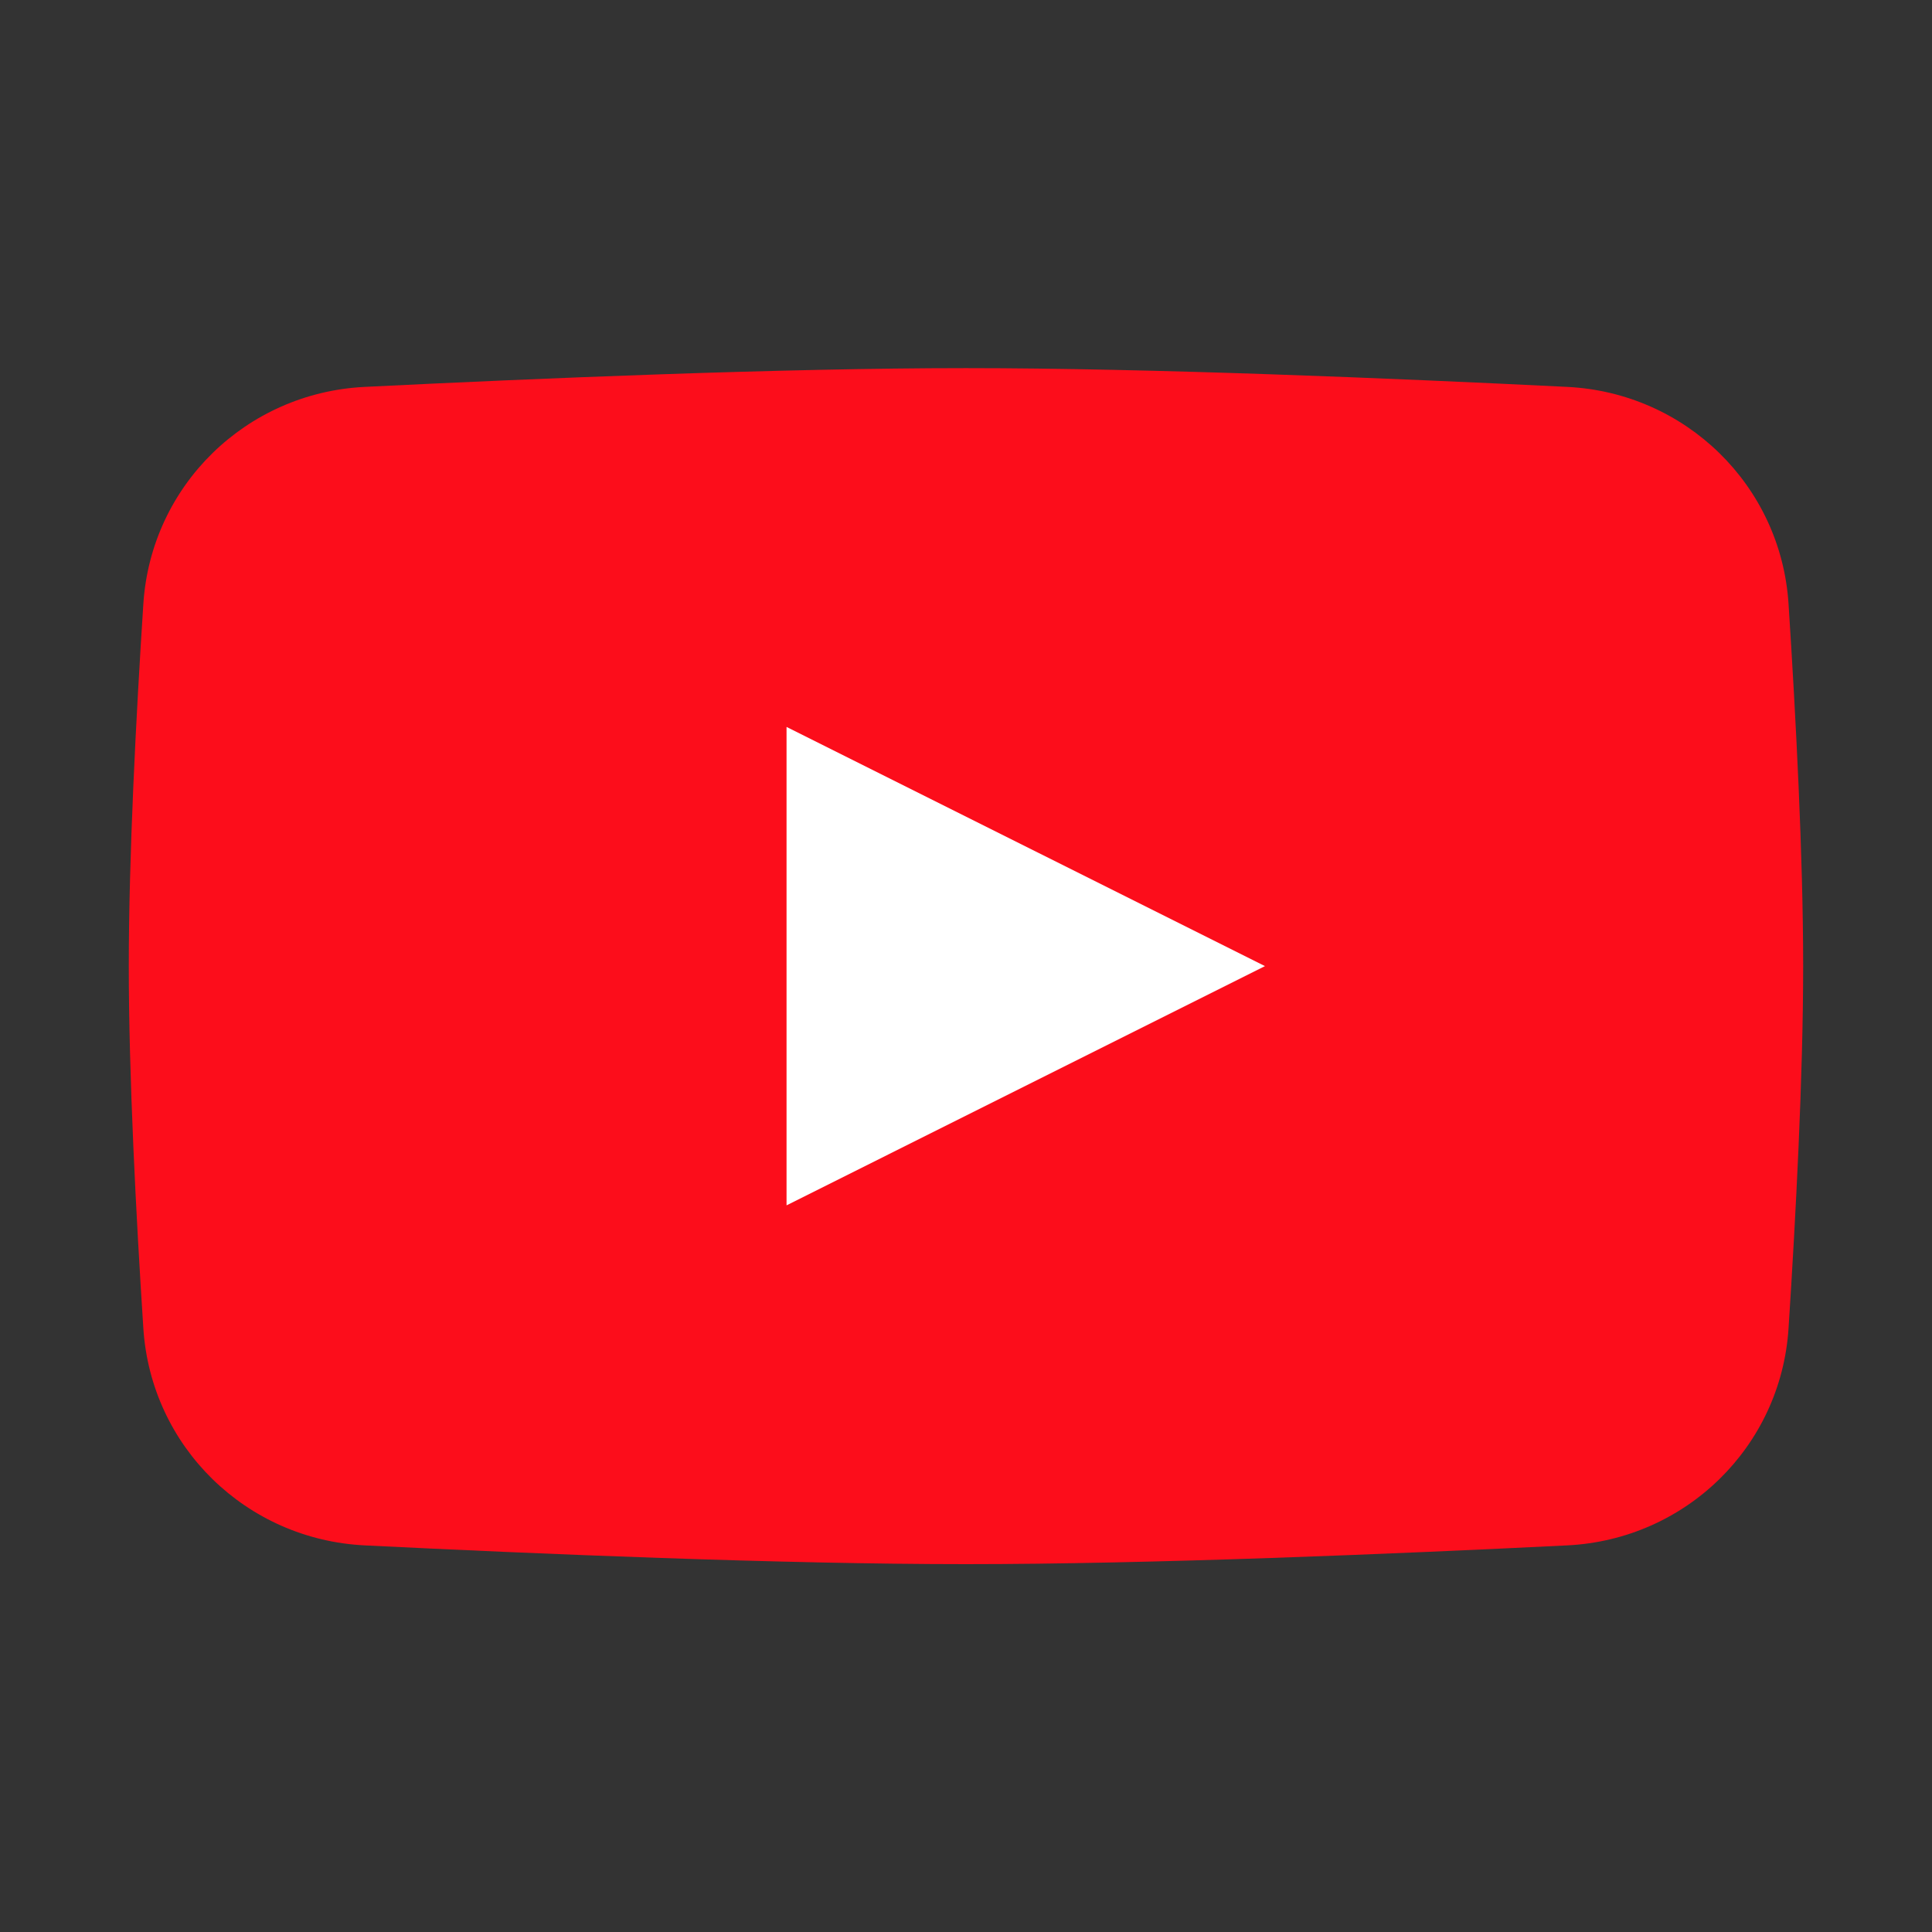 <svg width="35" height="35" viewBox="0 0 35 35" fill="none" xmlns="http://www.w3.org/2000/svg">
<rect x="0" y="0" width="35" height="35" fill="#333333" stroke="none"/>
<path d="M2.597 10.938C2.737 8.795 4.46 7.115 6.606 7.009C9.713 6.855 14.153 6.669 17.499 6.669C20.845 6.669 25.286 6.855 28.393 7.009C30.538 7.115 32.262 8.795 32.401 10.938C32.534 12.992 32.666 15.519 32.666 17.502C32.666 19.485 32.534 22.012 32.401 24.066C32.262 26.21 30.538 27.89 28.393 27.996C25.286 28.15 20.845 28.336 17.499 28.336C14.153 28.336 9.713 28.15 6.606 27.996C4.46 27.89 2.737 26.21 2.597 24.066C2.464 22.012 2.333 19.485 2.333 17.502C2.333 15.519 2.464 12.992 2.597 10.938Z" fill="#FC0D1B"/>
<path d="M14.249 13.169V21.836L22.916 17.502L14.249 13.169Z" fill="white"/>
</svg>
